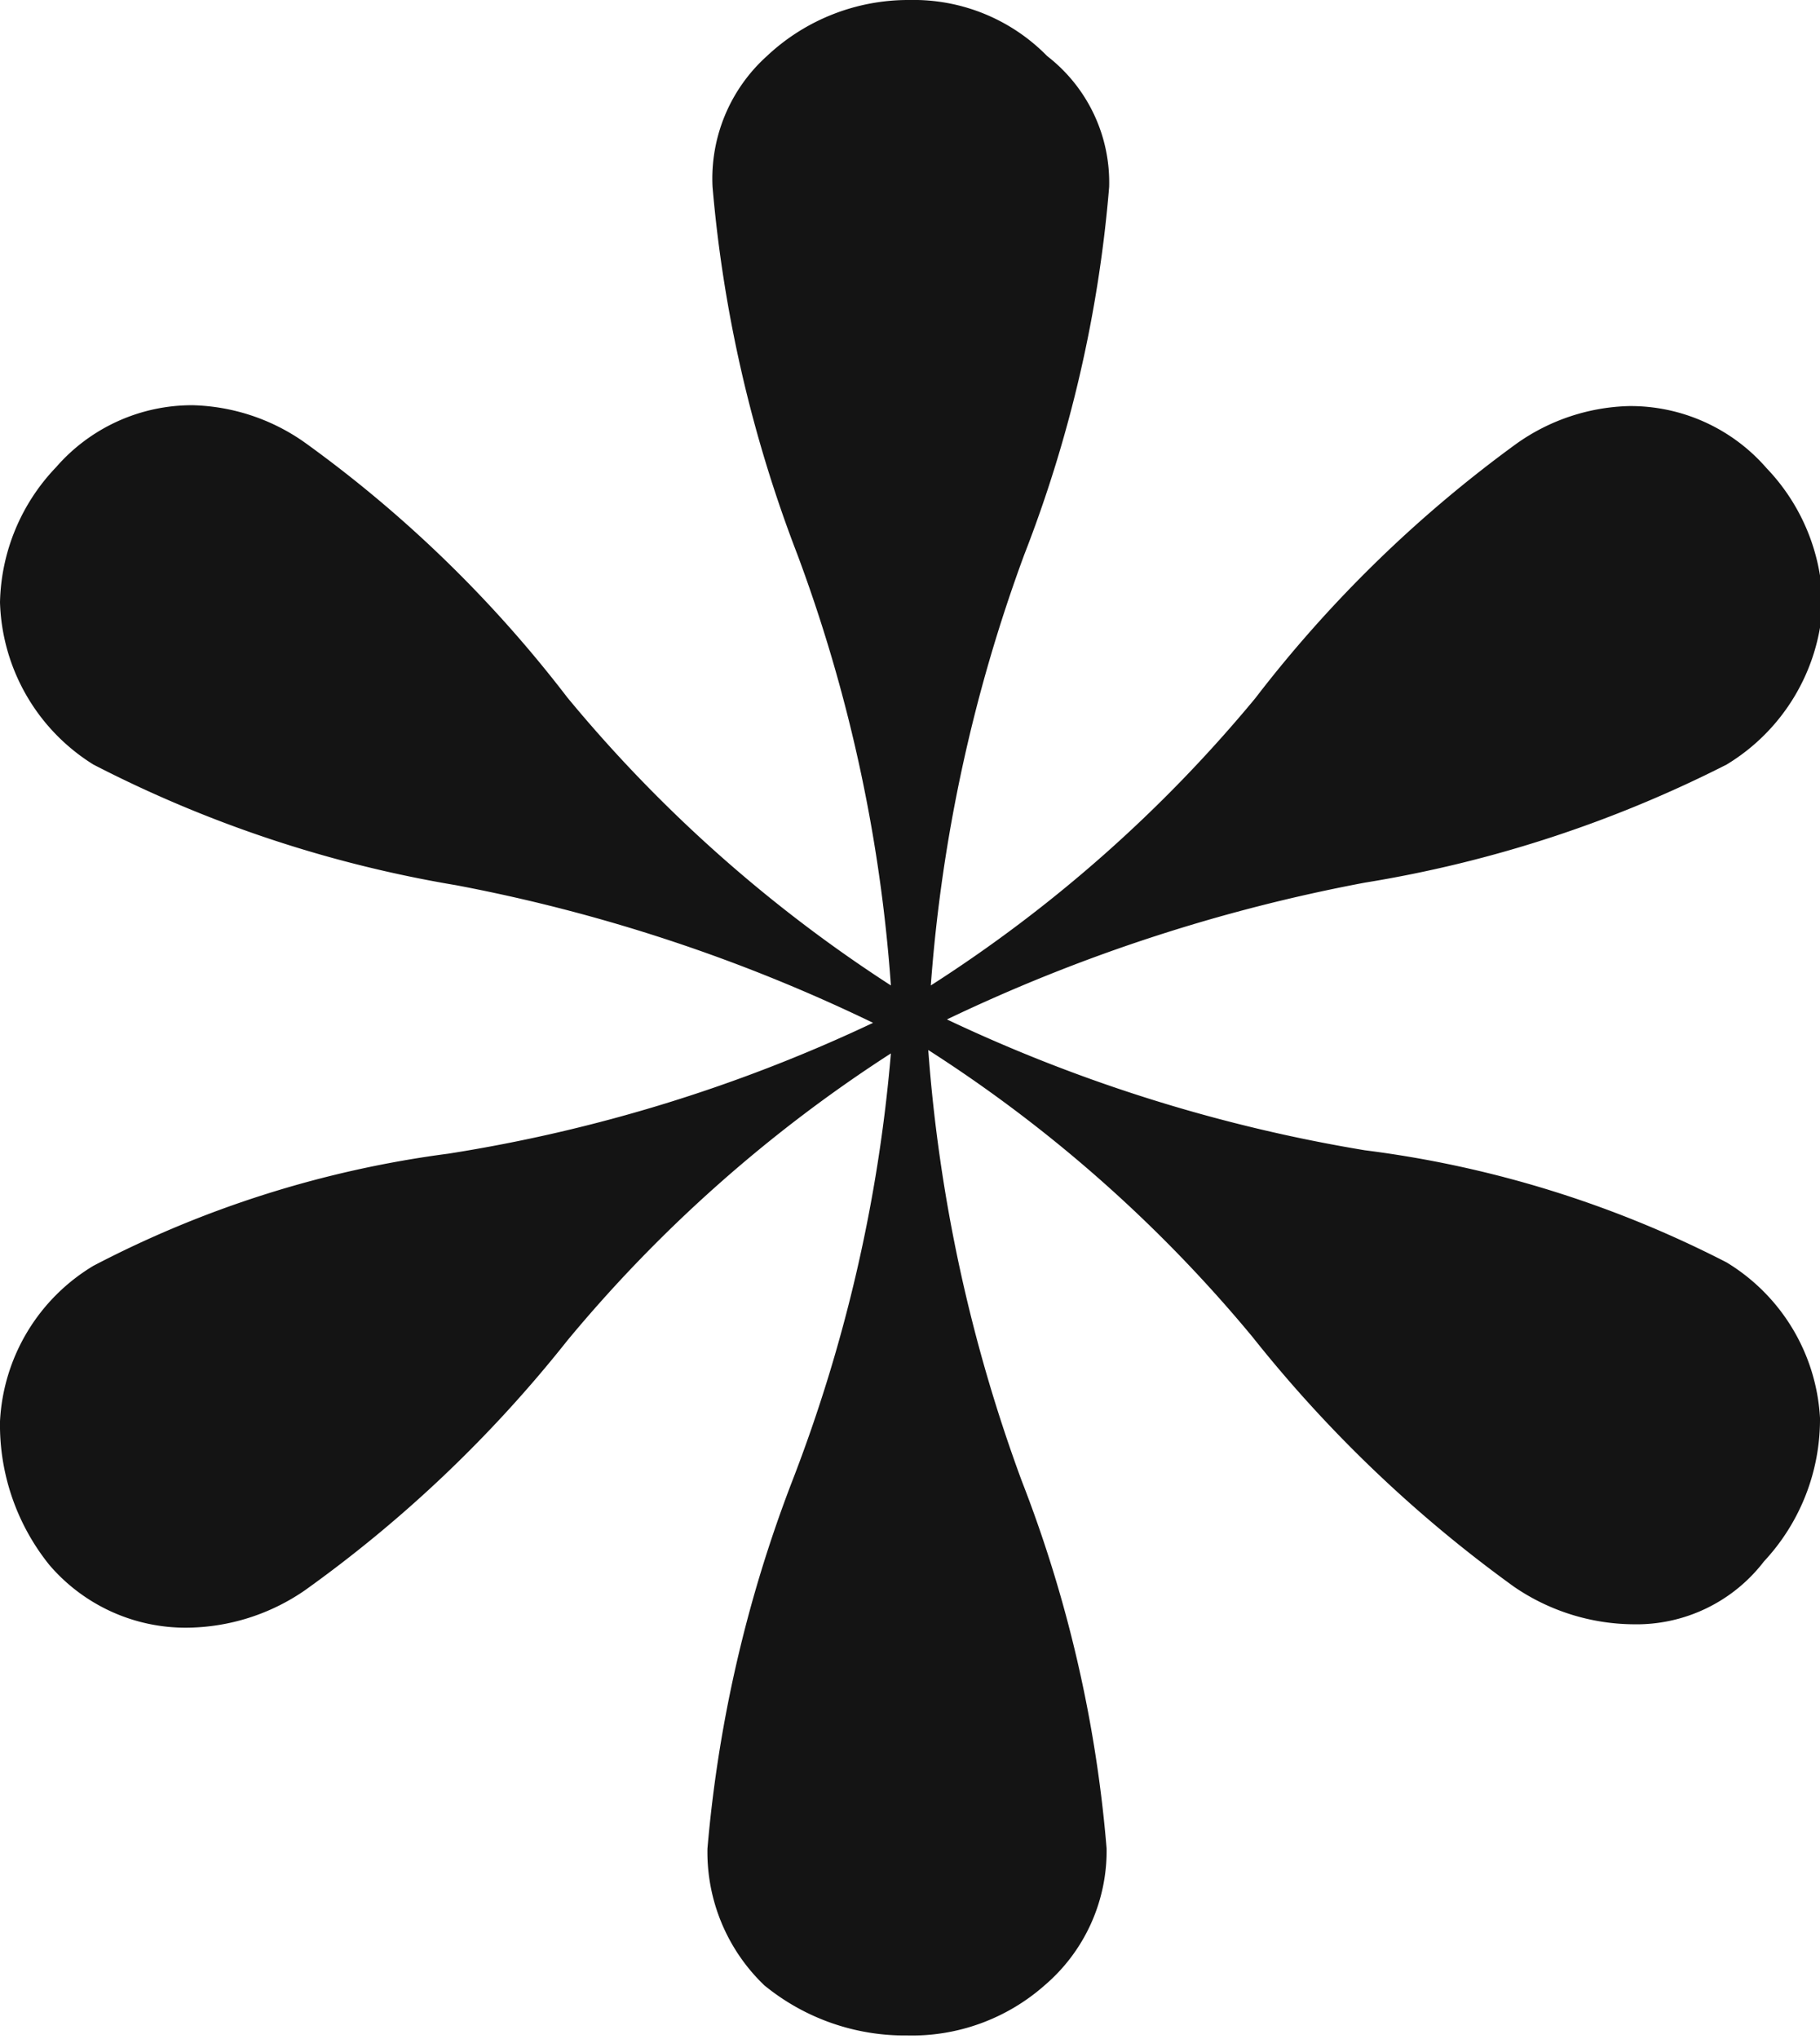<svg id="Layer_1" data-name="Layer 1" xmlns="http://www.w3.org/2000/svg" viewBox="0 0 21.43 24">
    <style>
      path{
        fill: #141414;
      }
      @media (prefers-color-scheme: dark) {
        path {
          fill: #fbedda;
        }
      }
    </style>
  <path class="cls-1" fill="#fbedda" d="M10.54.66A2.43,2.43,0,0,1,12.22,0a2.2,2.2,0,0,1,1.62.66,1.88,1.88,0,0,1,.73,1.54,15.4,15.4,0,0,1-1,4.33,18.56,18.56,0,0,0-1.1,5.07,16.51,16.51,0,0,0,3.82-3.38,15,15,0,0,1,3.08-3,2.39,2.39,0,0,1,1.32-.44,2.12,2.12,0,0,1,1.62.73,2.37,2.37,0,0,1,.66,1.62A2.35,2.35,0,0,1,21.84,9a14.54,14.54,0,0,1-4.26,1.39A19.9,19.9,0,0,0,12.66,12a18.58,18.58,0,0,0,4.92,1.54,12.81,12.81,0,0,1,4.26,1.32,2.29,2.29,0,0,1,1.1,1.83,2.45,2.45,0,0,1-.66,1.69,1.89,1.89,0,0,1-1.54.74,2.52,2.52,0,0,1-1.4-.44,15.55,15.55,0,0,1-3.08-2.94,16.51,16.51,0,0,0-3.82-3.38,18.56,18.56,0,0,0,1.1,5.07,15.4,15.4,0,0,1,1,4.33,2.08,2.08,0,0,1-.73,1.61,2.36,2.36,0,0,1-1.62.59,2.61,2.61,0,0,1-1.68-.59,2.17,2.17,0,0,1-.67-1.61,15.77,15.77,0,0,1,1-4.33A18.19,18.19,0,0,0,12,12.4a16.69,16.69,0,0,0-3.81,3.38A15.26,15.26,0,0,1,5.1,18.72a2.48,2.48,0,0,1-1.39.44,2.11,2.11,0,0,1-1.62-.74,2.63,2.63,0,0,1-.58-1.69,2.27,2.27,0,0,1,1.1-1.83,12.52,12.52,0,0,1,4.18-1.32,18.35,18.35,0,0,0,5-1.54,19.67,19.67,0,0,0-4.91-1.62A14.54,14.54,0,0,1,2.61,9a2.33,2.33,0,0,1-1.1-1.91A2.37,2.37,0,0,1,2.17,5.5a2.12,2.12,0,0,1,1.61-.73,2.39,2.39,0,0,1,1.32.44,14.74,14.74,0,0,1,3.09,3A16.69,16.69,0,0,0,12,11.6a18.19,18.19,0,0,0-1.1-5.07,15.77,15.77,0,0,1-1-4.33A1.94,1.94,0,0,1,10.54.66Z" transform="translate(-1.51)"/>
</svg>